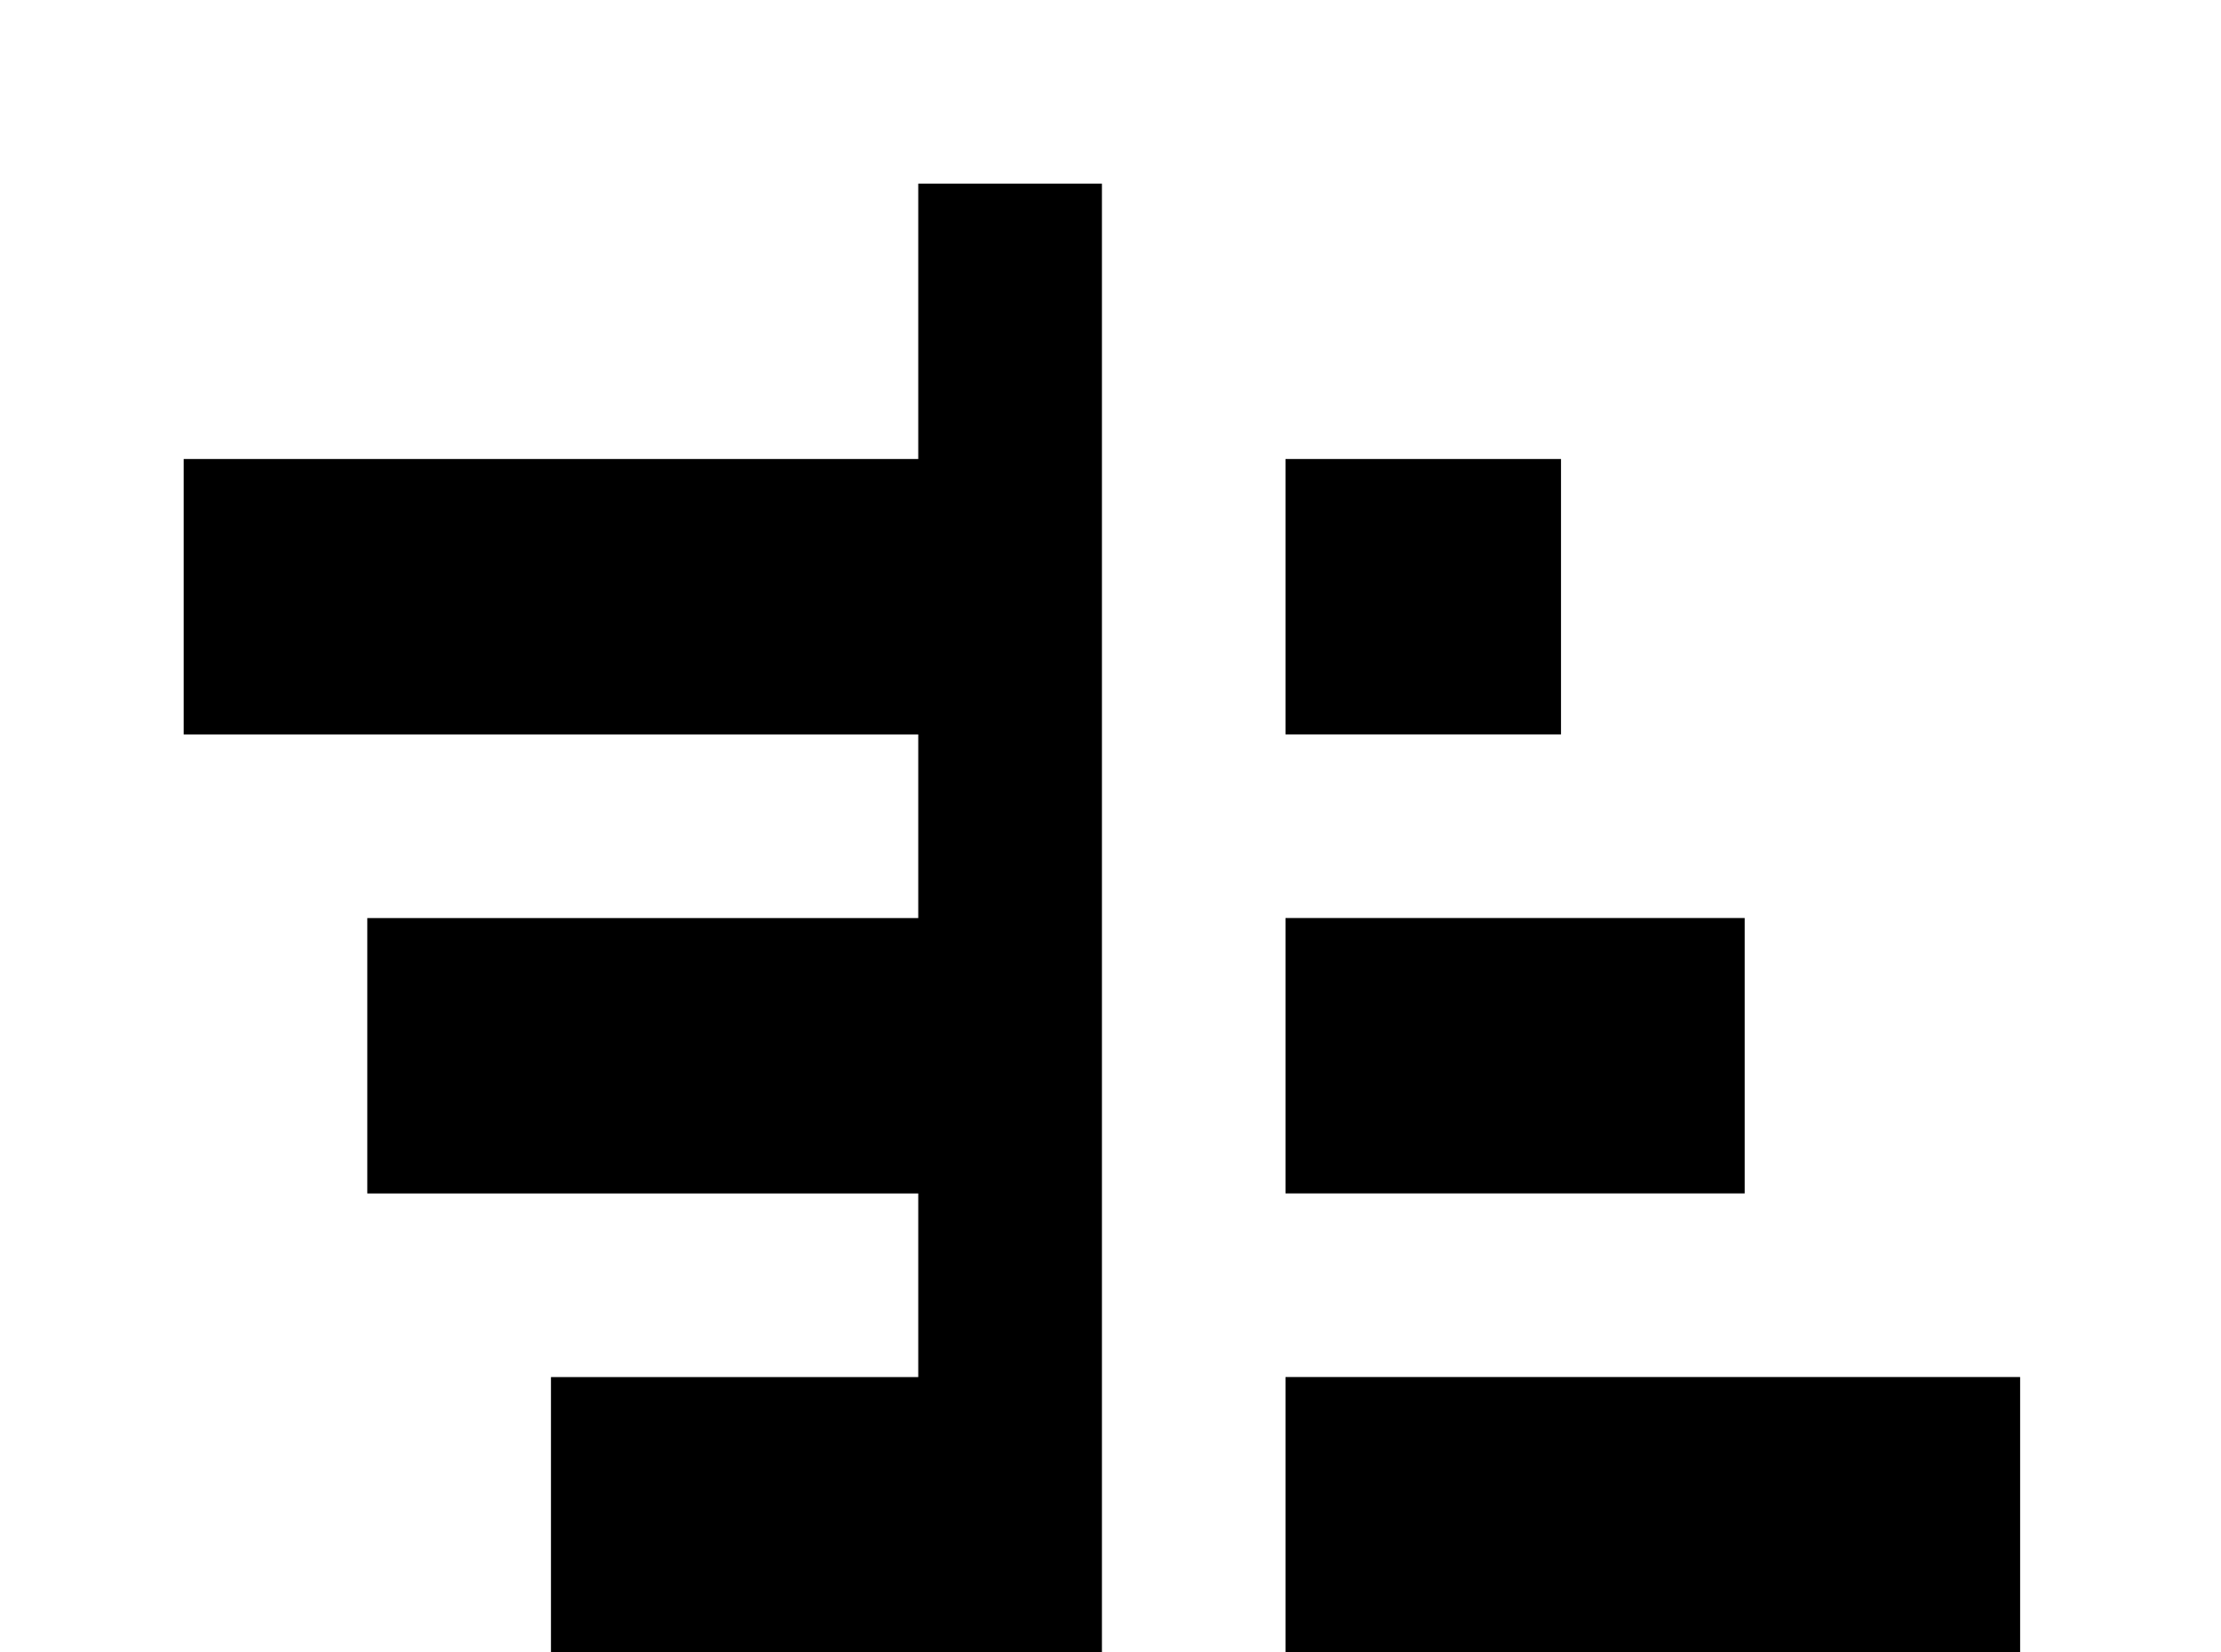 <!-- Generated by IcoMoon.io -->
<svg version="1.1" xmlns="http://www.w3.org/2000/svg" width="43" height="32" viewBox="0 0 43 32">
<title>chart-gantt</title>
<path d="M3.556 8.889h14.222v-5.333h3.556v35.556h-3.556v-7.111h-7.111v-5.333h7.111v-3.556h-10.667v-5.333h10.667v-3.556h-14.222v-5.333M24.889 8.889h5.333v5.333h-5.333v-5.333M24.889 17.778h8.889v5.333h-8.889v-5.333M24.889 26.667h14.222v5.333h-14.222v-5.333z"></path>
</svg>
